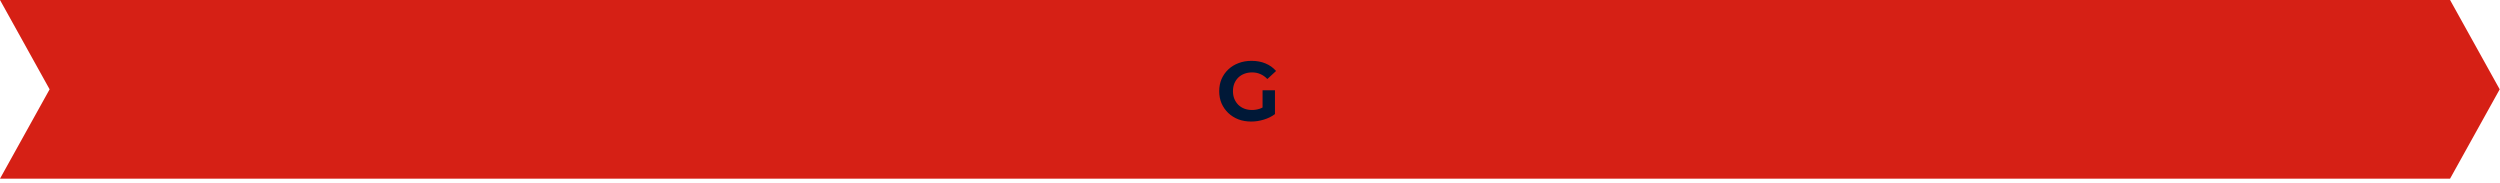 <svg width="477" height="35" viewBox="0 0 477 35" fill="none" xmlns="http://www.w3.org/2000/svg">
<path d="M0 0L467.473 7.62939e-06L476.942 17.043L467.473 34.086L0 34.087L9.468 17.043L0 0Z" fill="#D62015"/>
<path d="M238.736 23.192C237.851 23.192 237.035 23.053 236.288 22.776C235.552 22.488 234.907 22.083 234.352 21.56C233.808 21.037 233.381 20.424 233.072 19.72C232.773 19.016 232.624 18.243 232.624 17.4C232.624 16.557 232.773 15.784 233.072 15.08C233.381 14.376 233.813 13.763 234.368 13.24C234.923 12.717 235.573 12.317 236.32 12.04C237.067 11.752 237.888 11.608 238.784 11.608C239.776 11.608 240.667 11.773 241.456 12.104C242.256 12.435 242.928 12.915 243.472 13.544L241.808 15.08C241.403 14.653 240.96 14.339 240.48 14.136C240 13.923 239.477 13.816 238.912 13.816C238.368 13.816 237.872 13.901 237.424 14.072C236.976 14.243 236.587 14.488 236.256 14.808C235.936 15.128 235.685 15.507 235.504 15.944C235.333 16.381 235.248 16.867 235.248 17.4C235.248 17.923 235.333 18.403 235.504 18.84C235.685 19.277 235.936 19.661 236.256 19.992C236.587 20.312 236.971 20.557 237.408 20.728C237.856 20.899 238.347 20.984 238.88 20.984C239.392 20.984 239.888 20.904 240.368 20.744C240.859 20.573 241.333 20.291 241.792 19.896L243.264 21.768C242.656 22.227 241.947 22.579 241.136 22.824C240.336 23.069 239.536 23.192 238.736 23.192ZM240.896 21.432V17.224H243.264V21.768L240.896 21.432Z" fill="#001837"/>
</svg>
